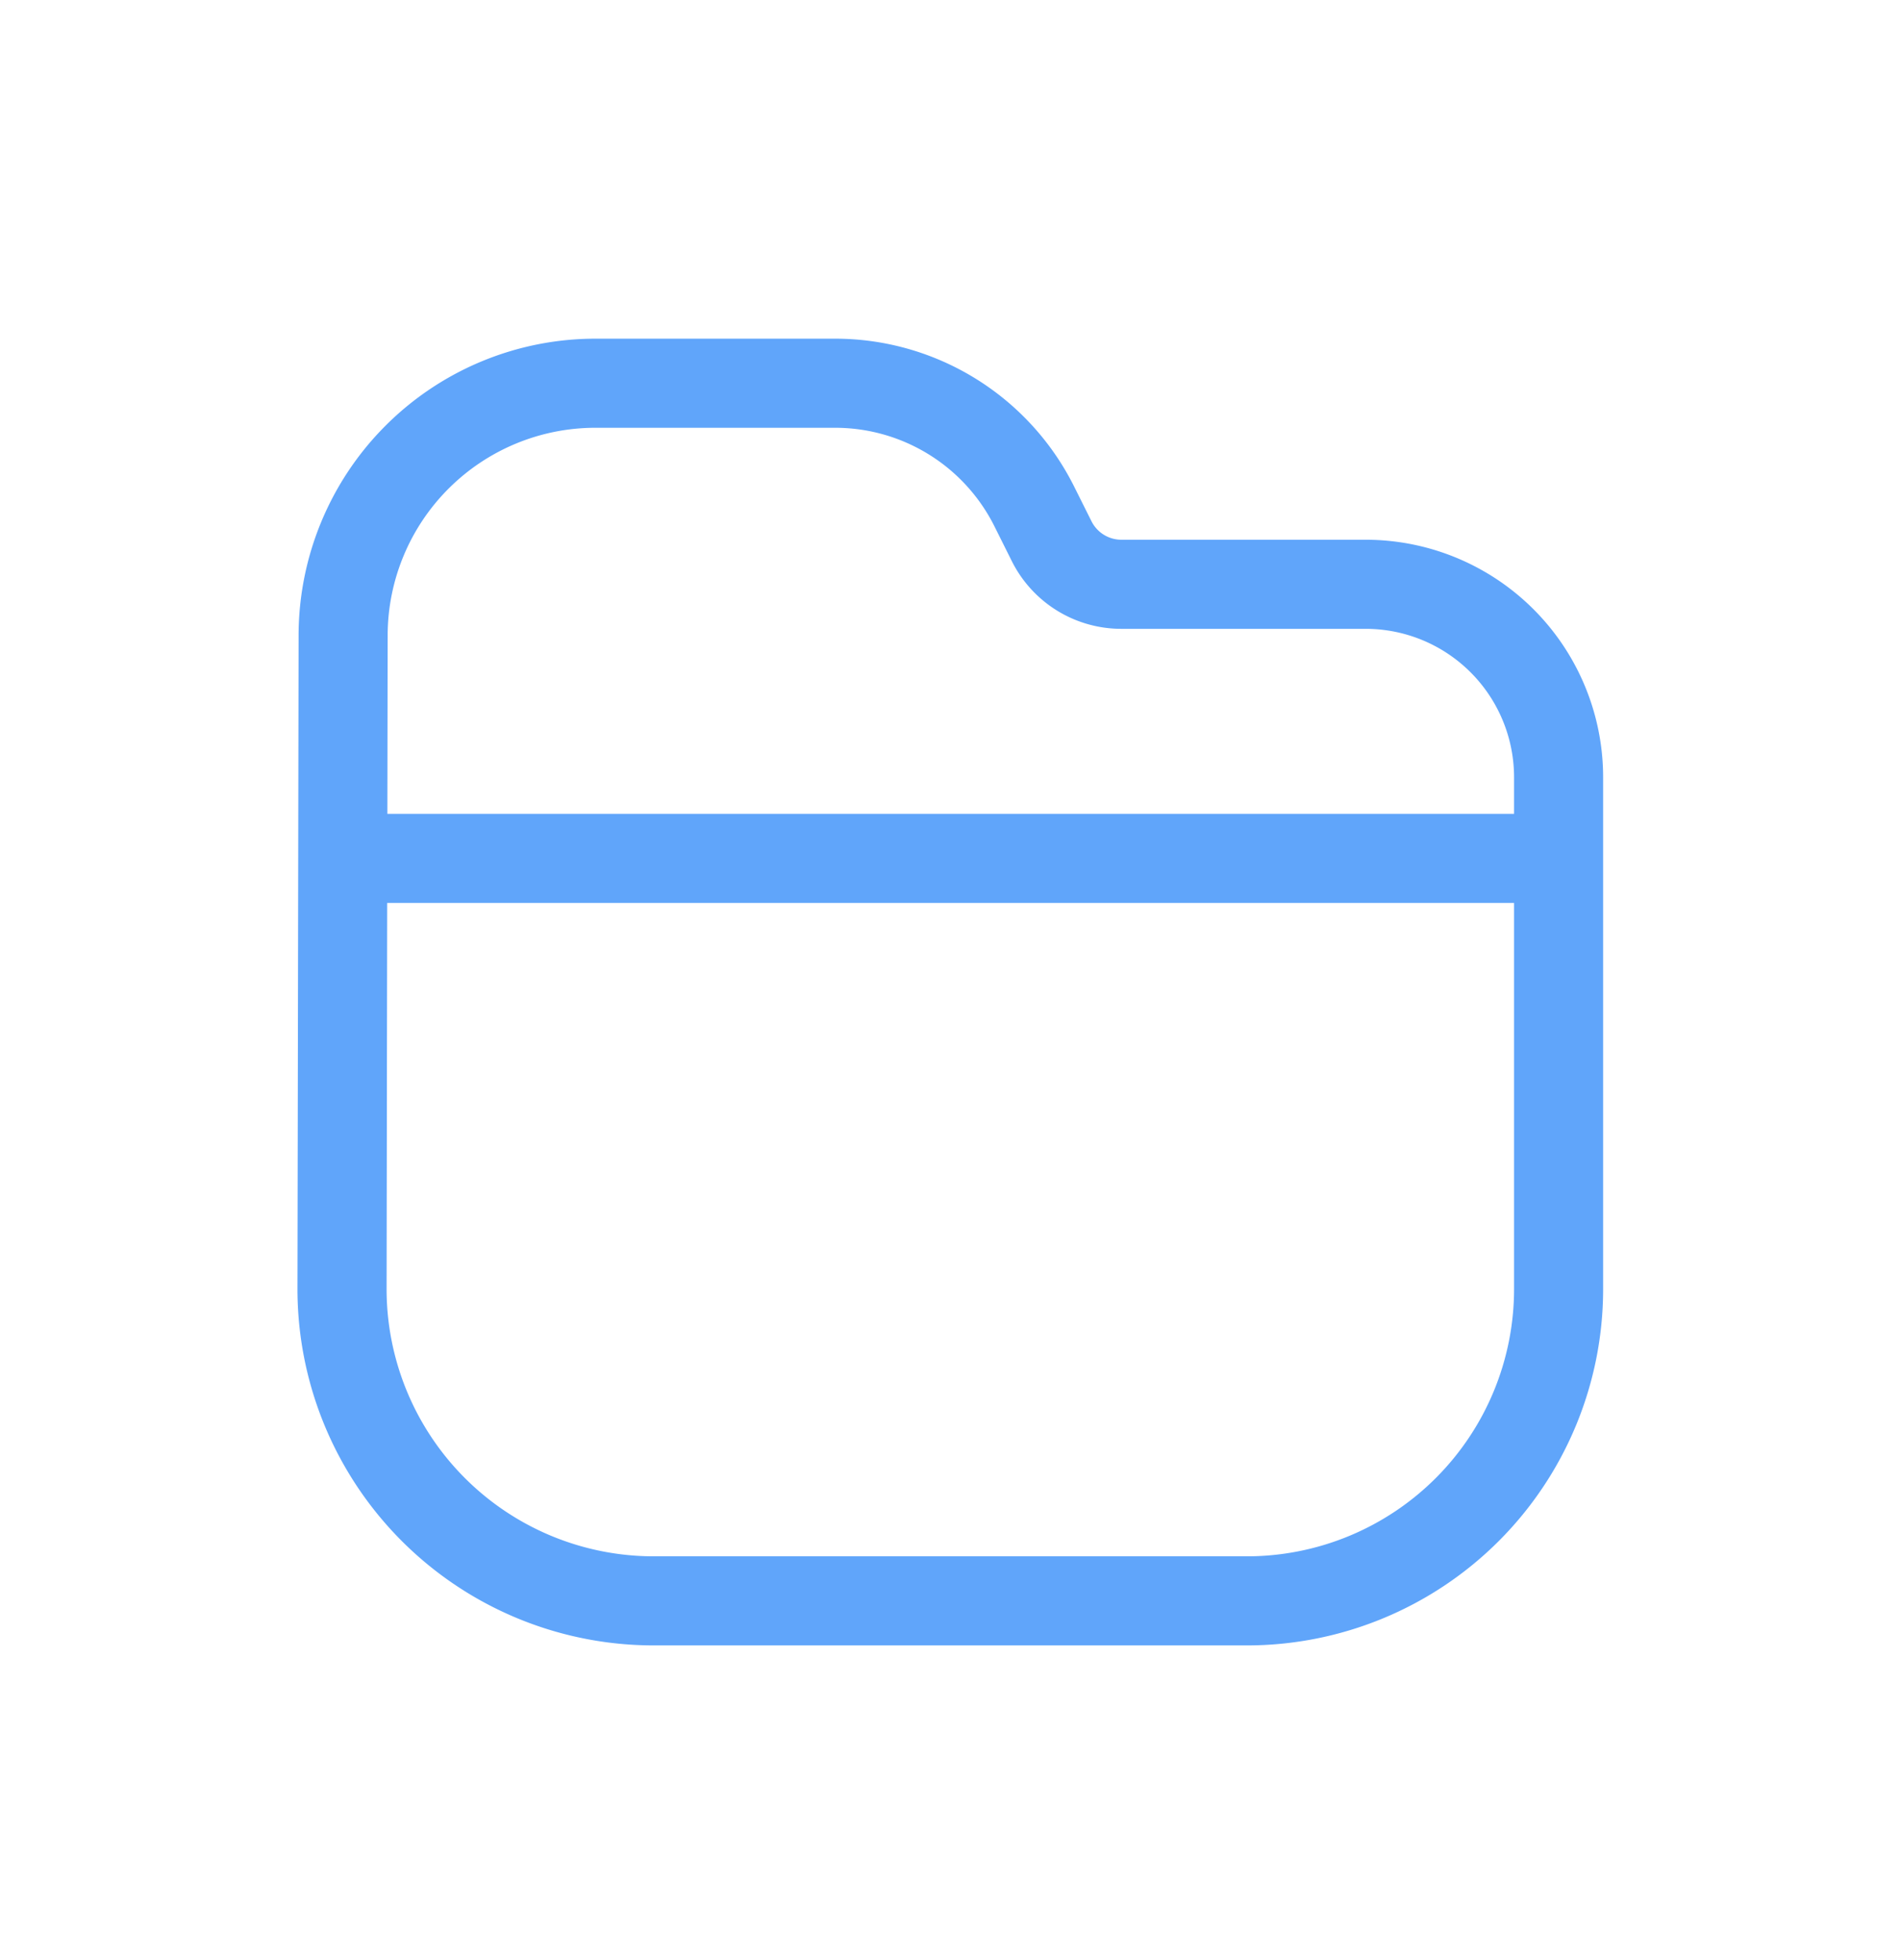 <svg width="32" height="33" viewBox="0 0 32 33" fill="#60A5FA" xmlns="http://www.w3.org/2000/svg"><path fill-rule="evenodd" clip-rule="evenodd" d="M17.041 9.447a2.062 2.062 0 0 0 1.845 1.14H23a2.5 2.5 0 0 1 2.5 2.5v.615H6.524l.005-3.006a3.5 3.5 0 0 1 3.5-3.494h4.036a3 3 0 0 1 2.683 1.658l.293.587Zm-10.52 5.755-.01 6.492a4.5 4.5 0 0 0 4.5 4.508H21a4.5 4.5 0 0 0 4.5-4.5v-6.5H6.521Zm7.544-9.5h-4.036a5 5 0 0 0-5 4.992L5.01 21.692a6 6 0 0 0 6 6.01H21a6 6 0 0 0 6-6v-8.615a4 4 0 0 0-4-4h-4.114a.563.563 0 0 1-.503-.311l-.293-.586a4.5 4.5 0 0 0-4.025-2.488Z"></path></svg>